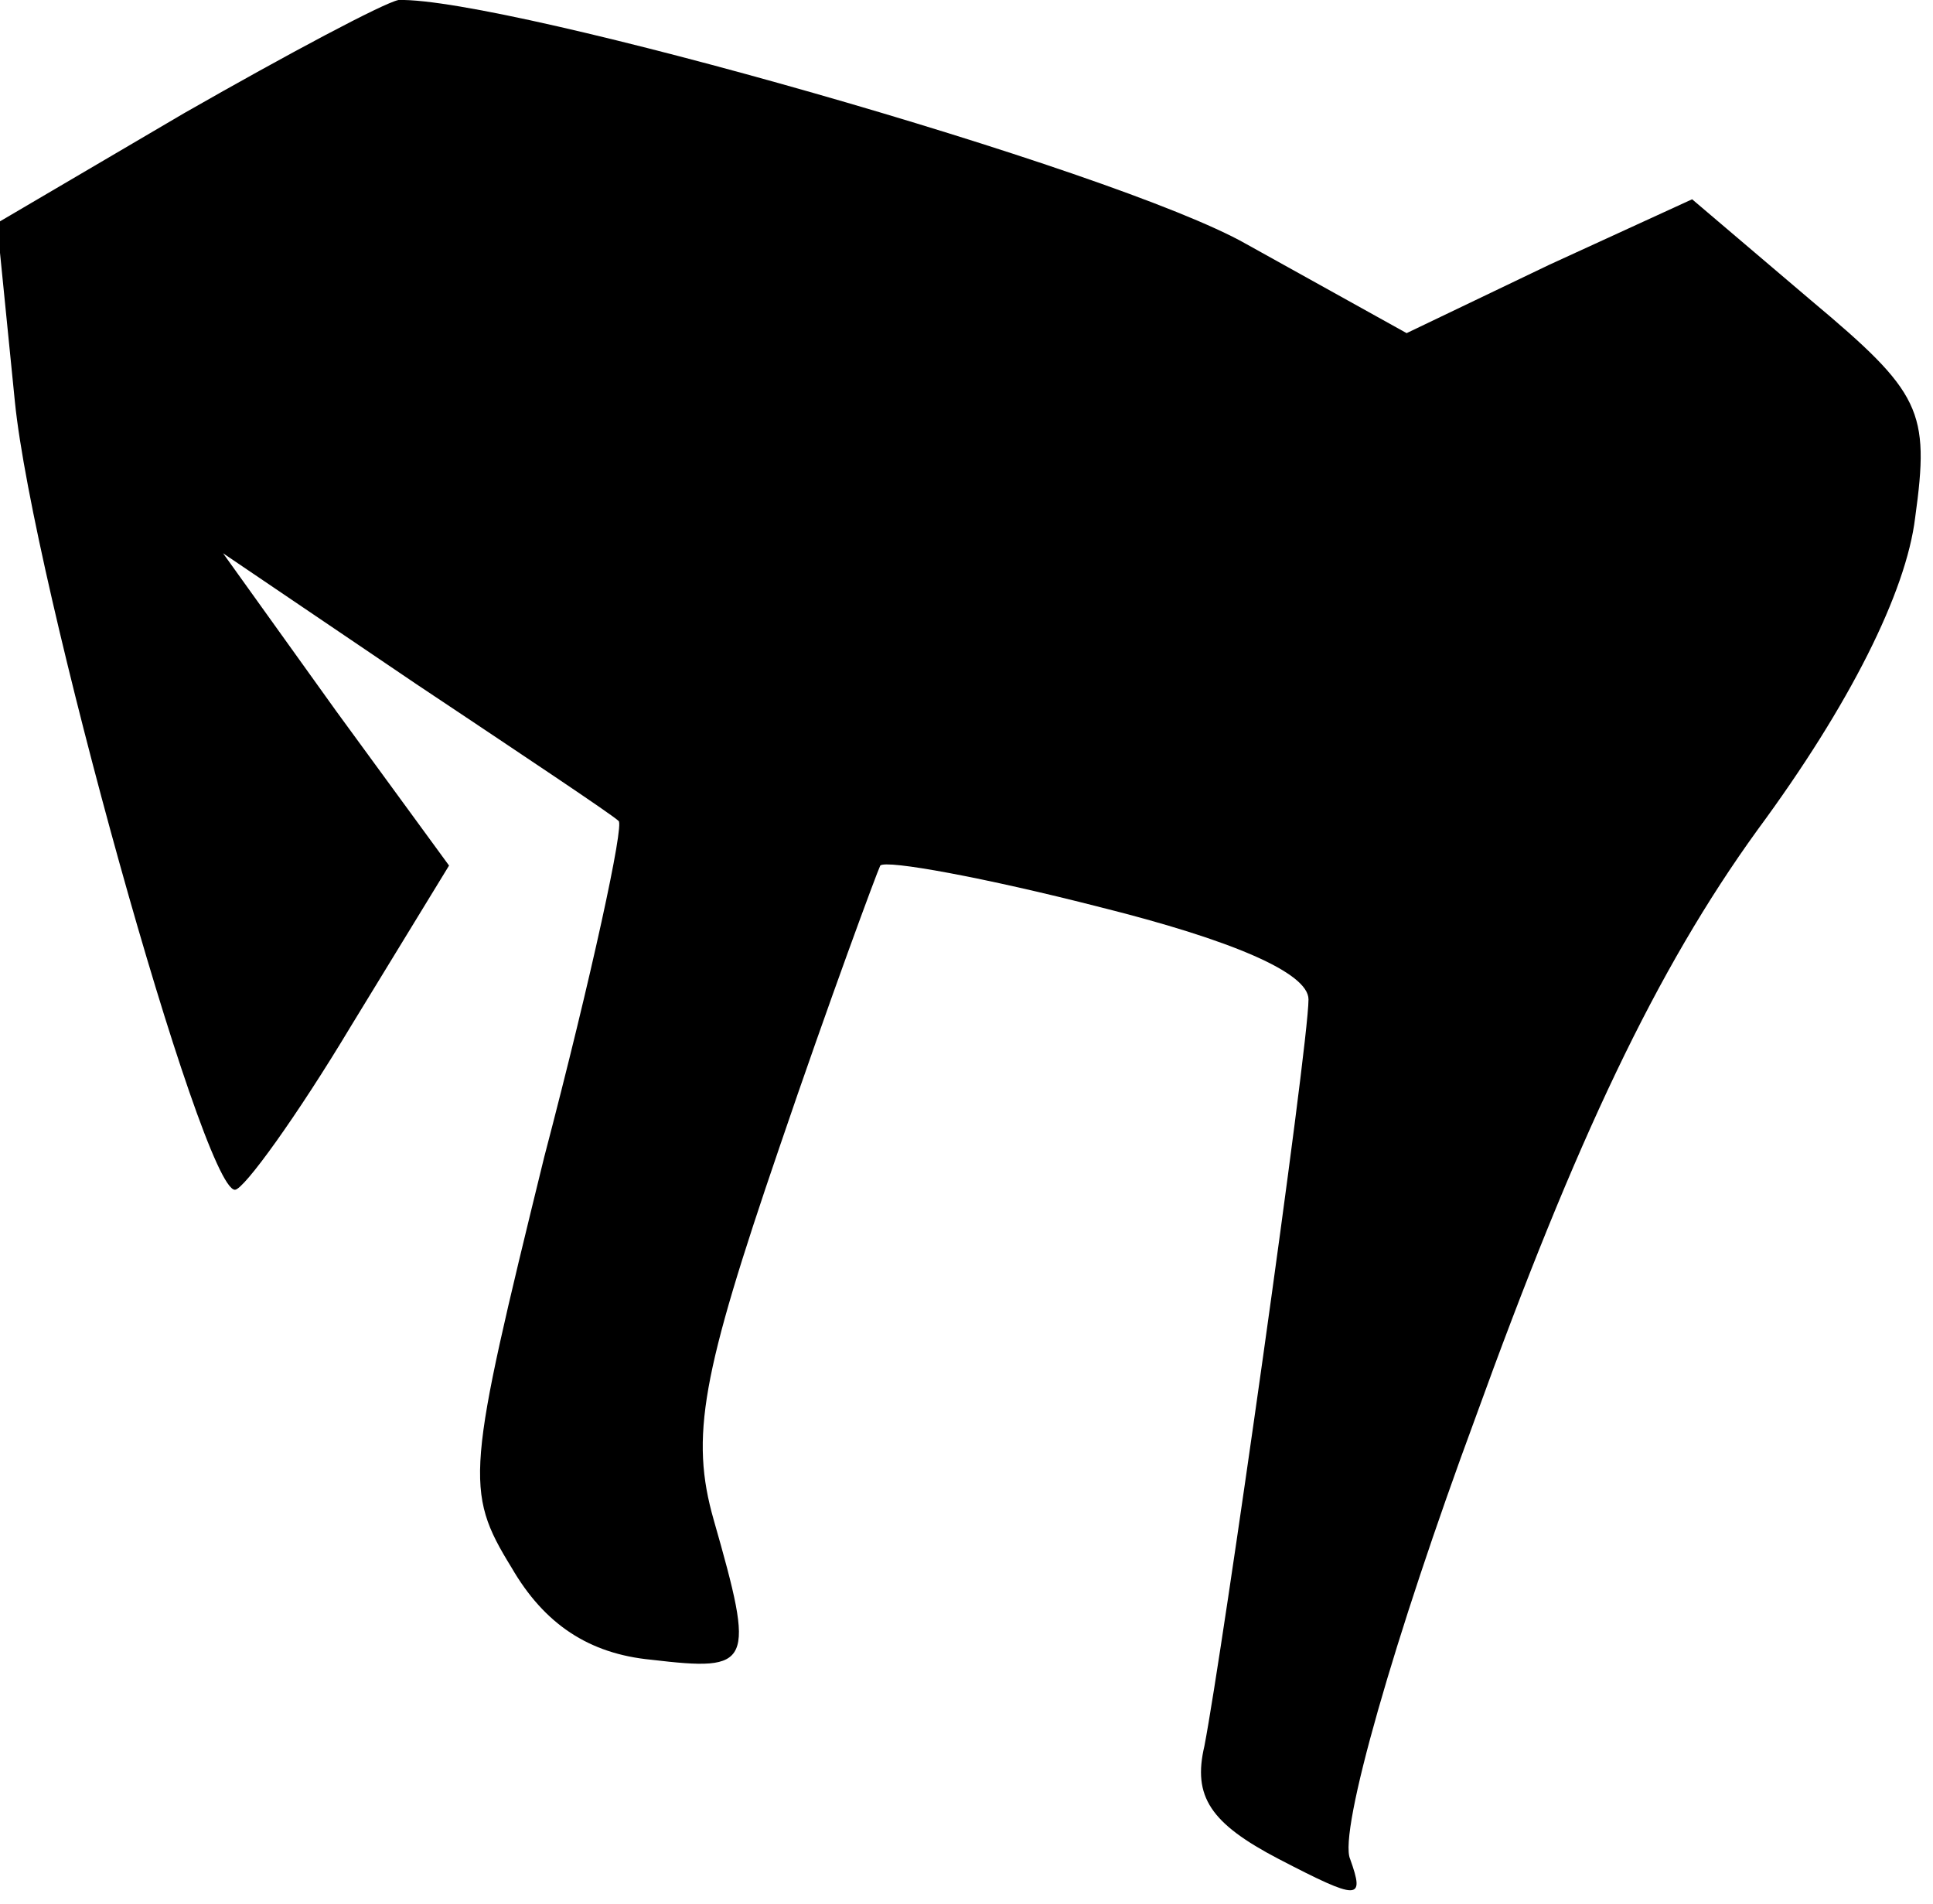 <?xml version="1.0" standalone="no"?>
<!DOCTYPE svg PUBLIC "-//W3C//DTD SVG 20010904//EN"
 "http://www.w3.org/TR/2001/REC-SVG-20010904/DTD/svg10.dtd">
<svg version="1.0" xmlns="http://www.w3.org/2000/svg"
 width="65pt" height="64pt" viewBox="0 0 65 64"
 preserveAspectRatio="xMidYMid meet">
<g transform="translate(0,64) scale(0.1,-0.1)"
fill="#000000" stroke="none">
<path fill="#000000" stroke="none" d="M62 602 l-63 -37 6 -60 c6 -60 63 -265
74 -265 3 0 21 25 39 55 l33 54 -38 52 -38 53 65 -44 c36 -24 66 -44 68 -46 2
-1 -9 -52 -25 -113 -26 -106 -27 -112 -11 -138 11 -19 26 -29 47 -31 34 -4 35
-2 21 47 -8 28 -4 49 22 125 17 50 33 93 34 95 2 2 35 -4 74 -14 44 -11 70
-22 70 -31 0 -16 -29 -220 -35 -251 -4 -17 2 -26 25 -38 27 -14 29 -14 24 0
-4 9 15 75 42 148 34 94 61 151 95 198 31 42 50 80 53 105 5 36 2 42 -35 73
l-40 34 -48 -22 -48 -23 -54 30 c-44 25 -249 83 -285 82 -5 -1 -37 -18 -72
-38z"/>
</g>
</svg>
